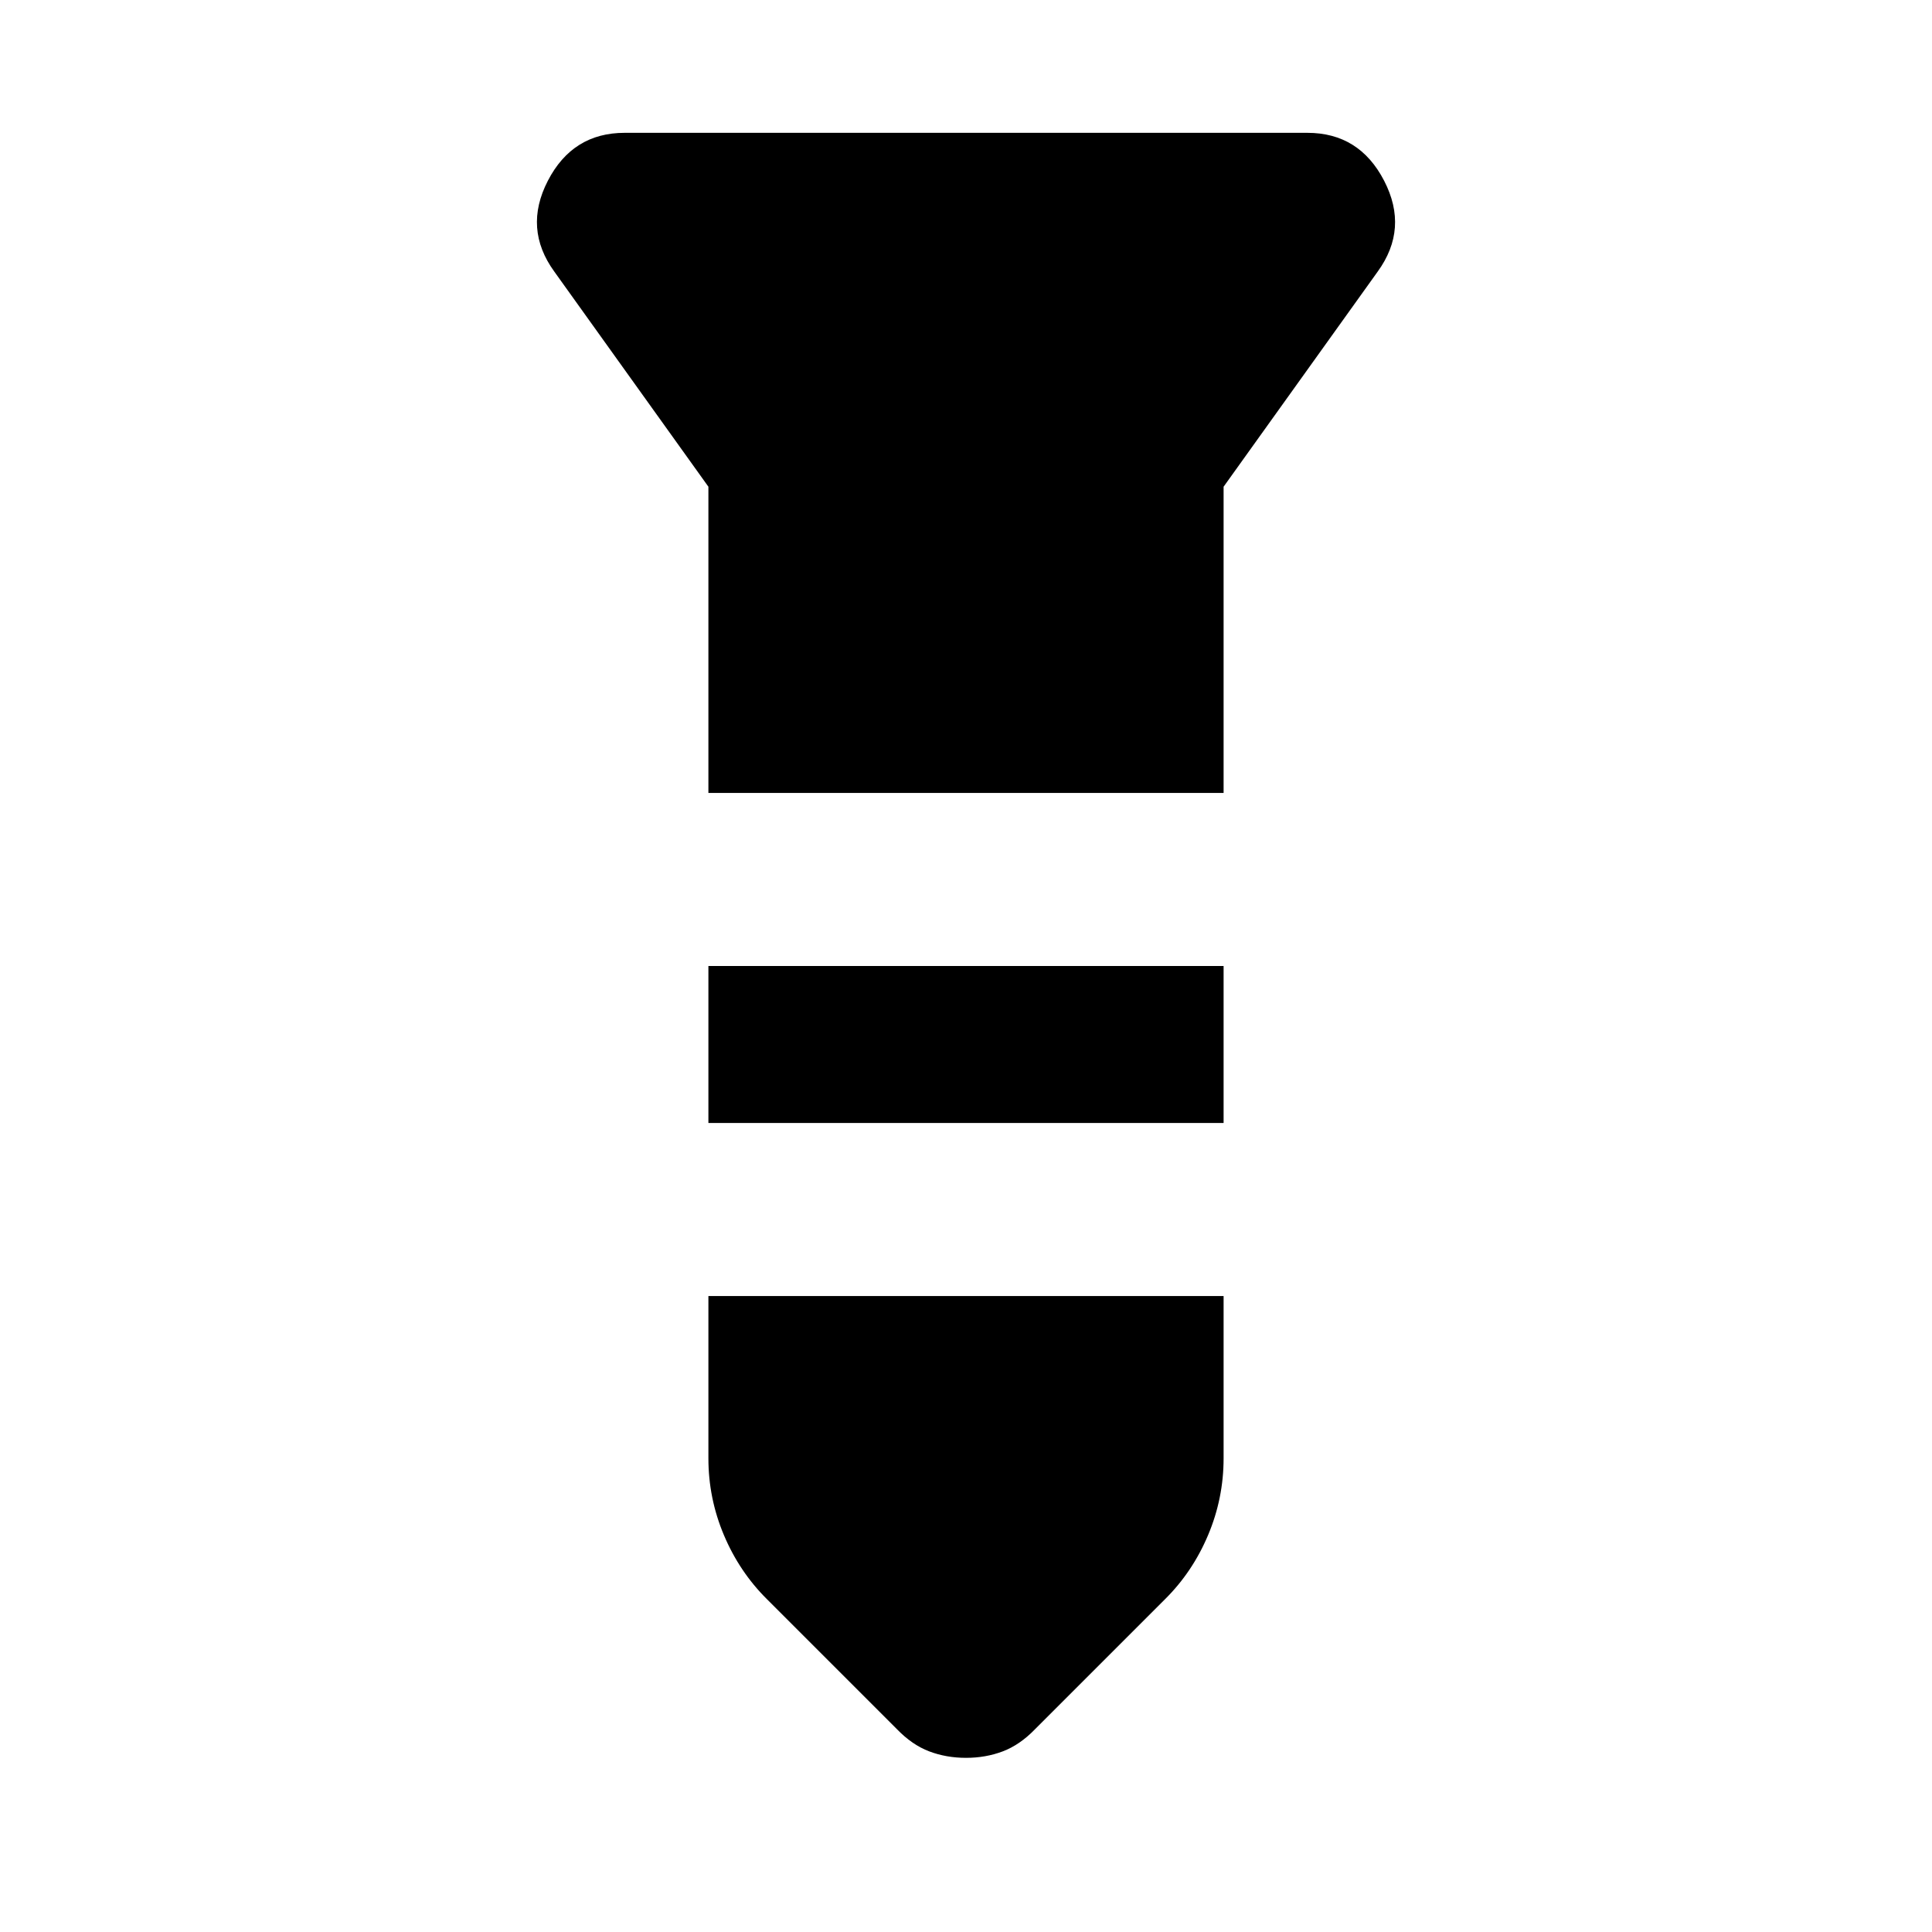 <svg xmlns="http://www.w3.org/2000/svg" height="24" viewBox="0 -960 960 960" width="24"><path d="M310.386-893.999h339.228q25.846 0 38.153 23.808 12.308 23.807-3.231 45.191l-76.537 106.846v152.155H352.001v-152.155L275.464-825q-15.539-21.384-3.231-45.191 12.307-23.808 38.153-23.808Zm41.615 413.998h255.998v78.002H352.001v-78.002Zm0 164h255.998v80.616q0 19.89-7.703 38.156-7.702 18.265-21.374 31.844l-64.615 64.614q-7.543 7.797-16.024 11.014Q489.802-86.54 480-86.54q-9.802 0-18.283-3.217-8.481-3.217-16.024-11.014l-64.615-64.614q-13.672-13.579-21.374-31.844-7.703-18.266-7.703-38.156v-80.616Z"/></svg>